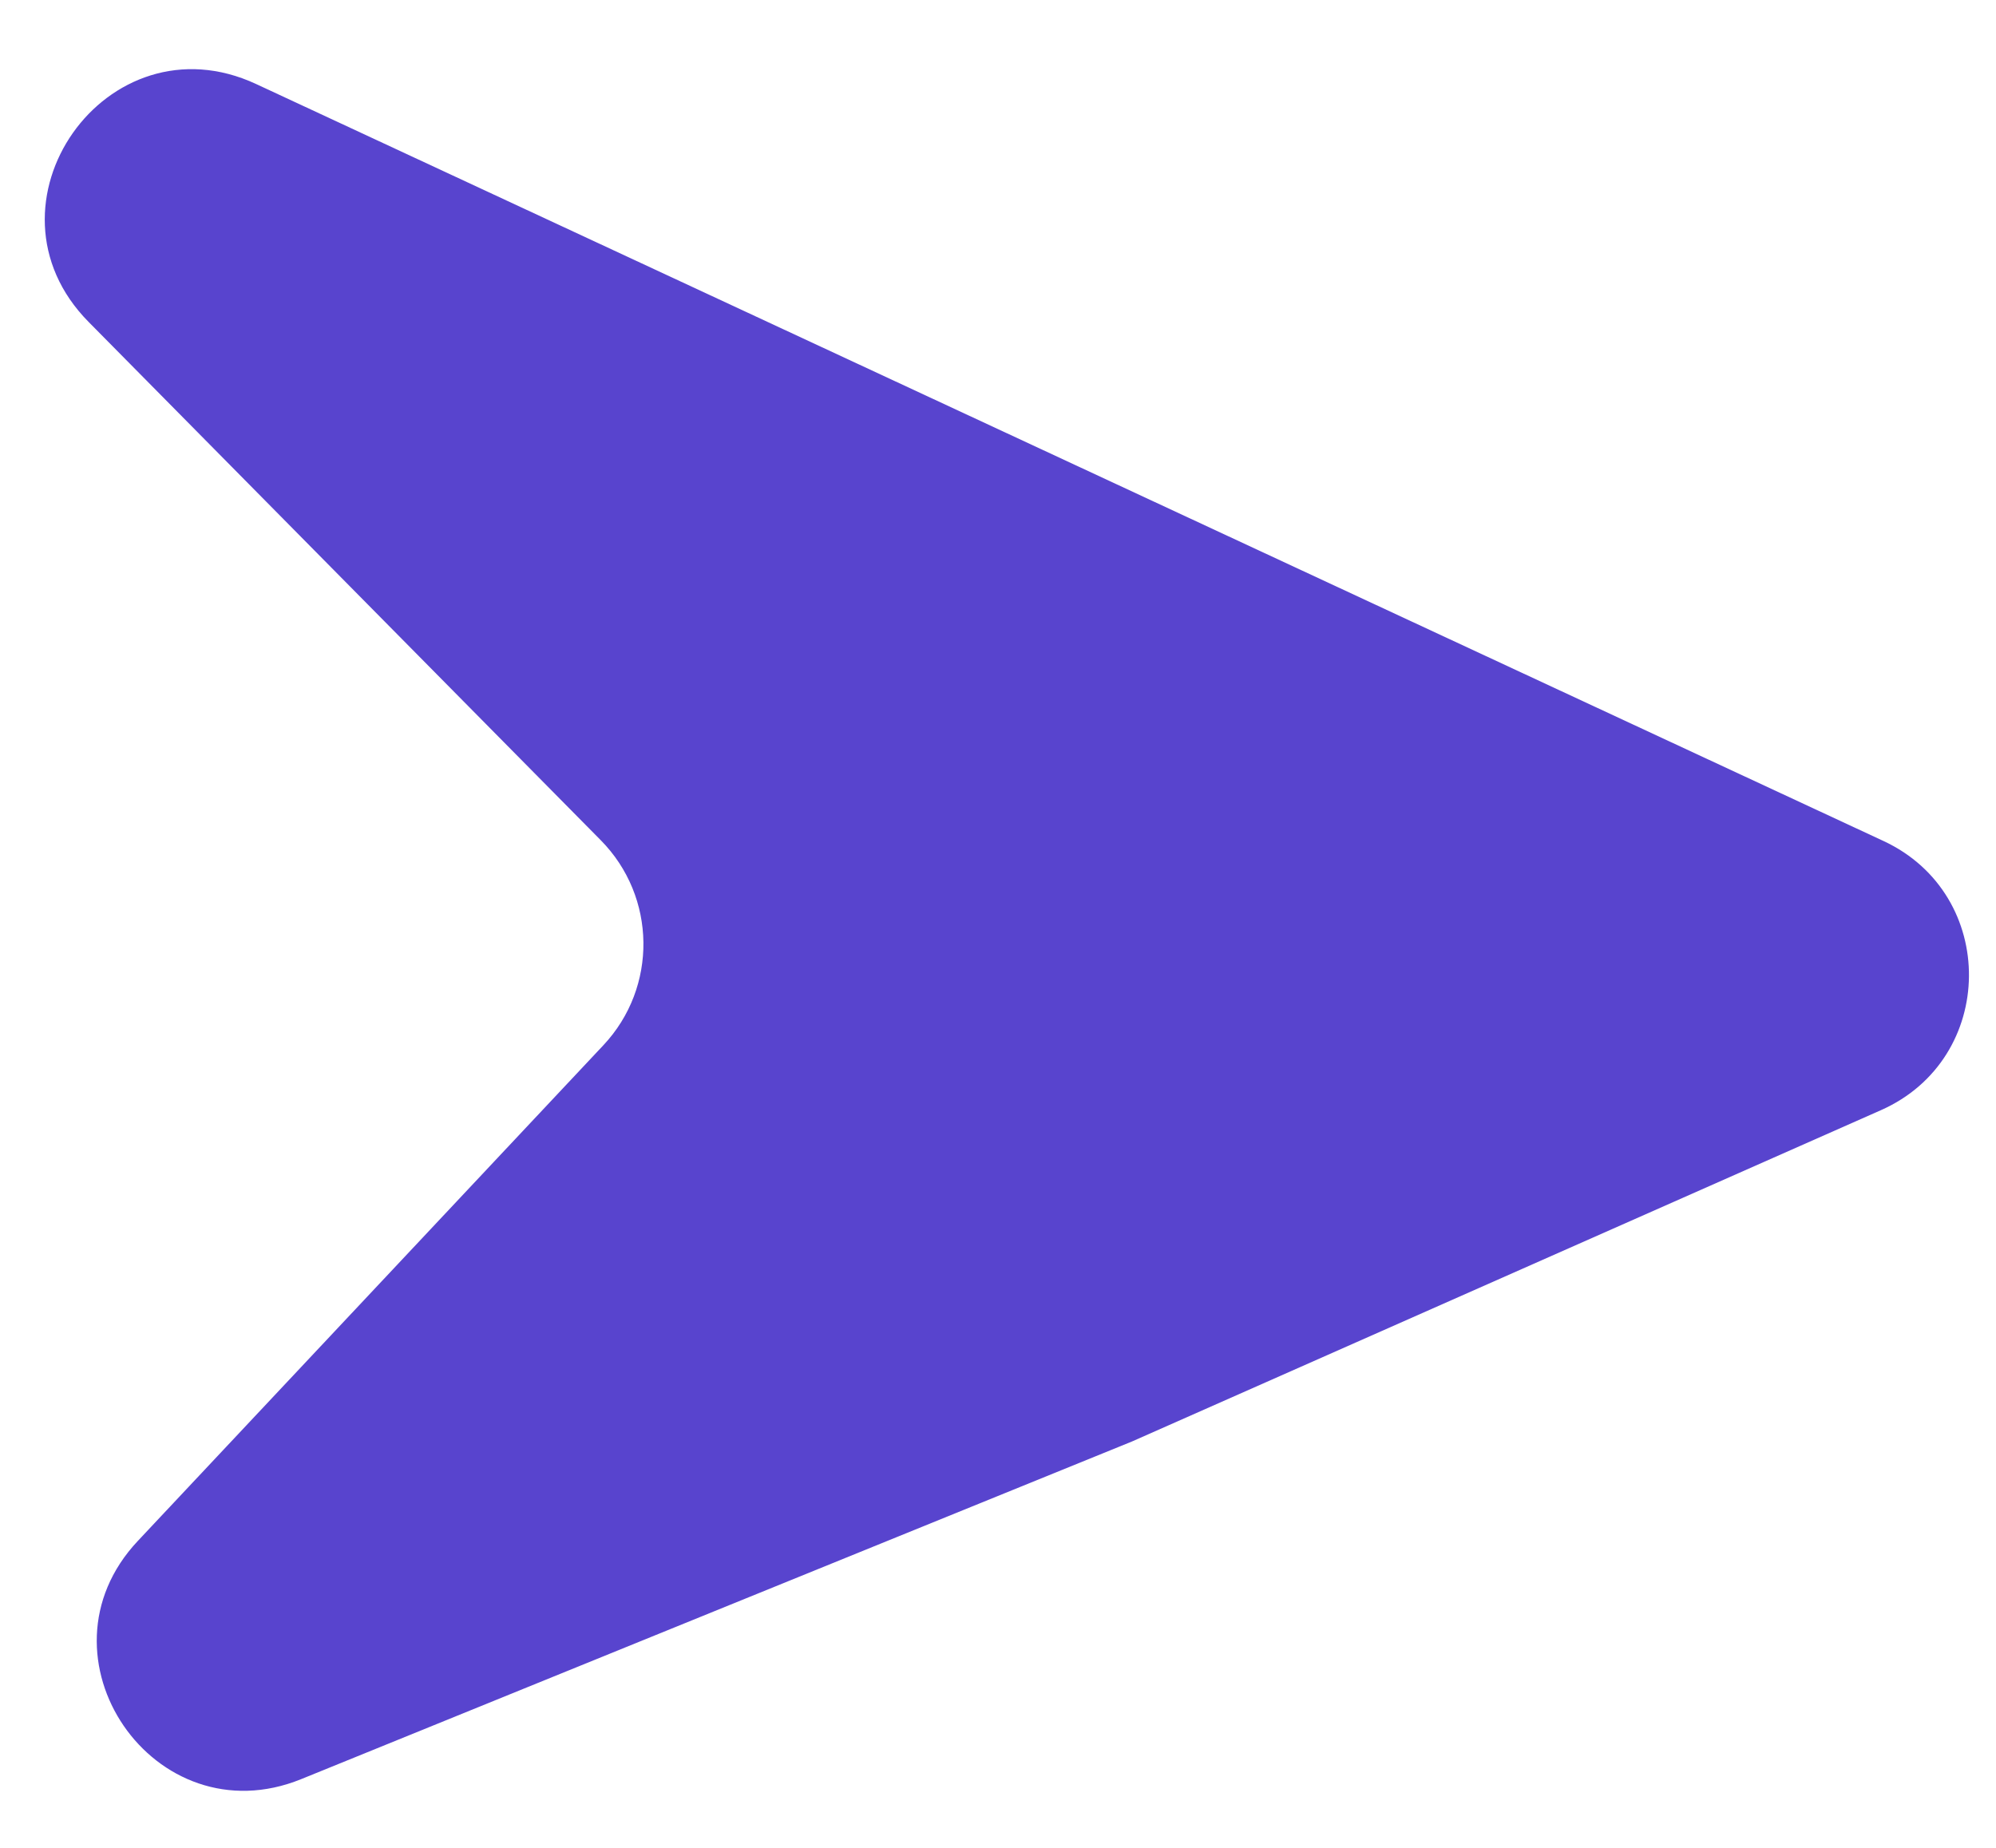 <svg width="27" height="25" viewBox="0 0 27 25" fill="none" xmlns="http://www.w3.org/2000/svg">
<path d="M25.478 11.378C27.036 12.103 27.015 14.325 25.443 15.02L15.313 19.502L4.075 24.07C2.087 24.878 0.395 22.412 1.864 20.848L8.162 14.141C8.898 13.357 8.882 12.132 8.126 11.367L1.199 4.356C-0.369 2.77 1.443 0.196 3.465 1.137L25.478 11.378Z" fill="#5844CE"/>
</svg>
